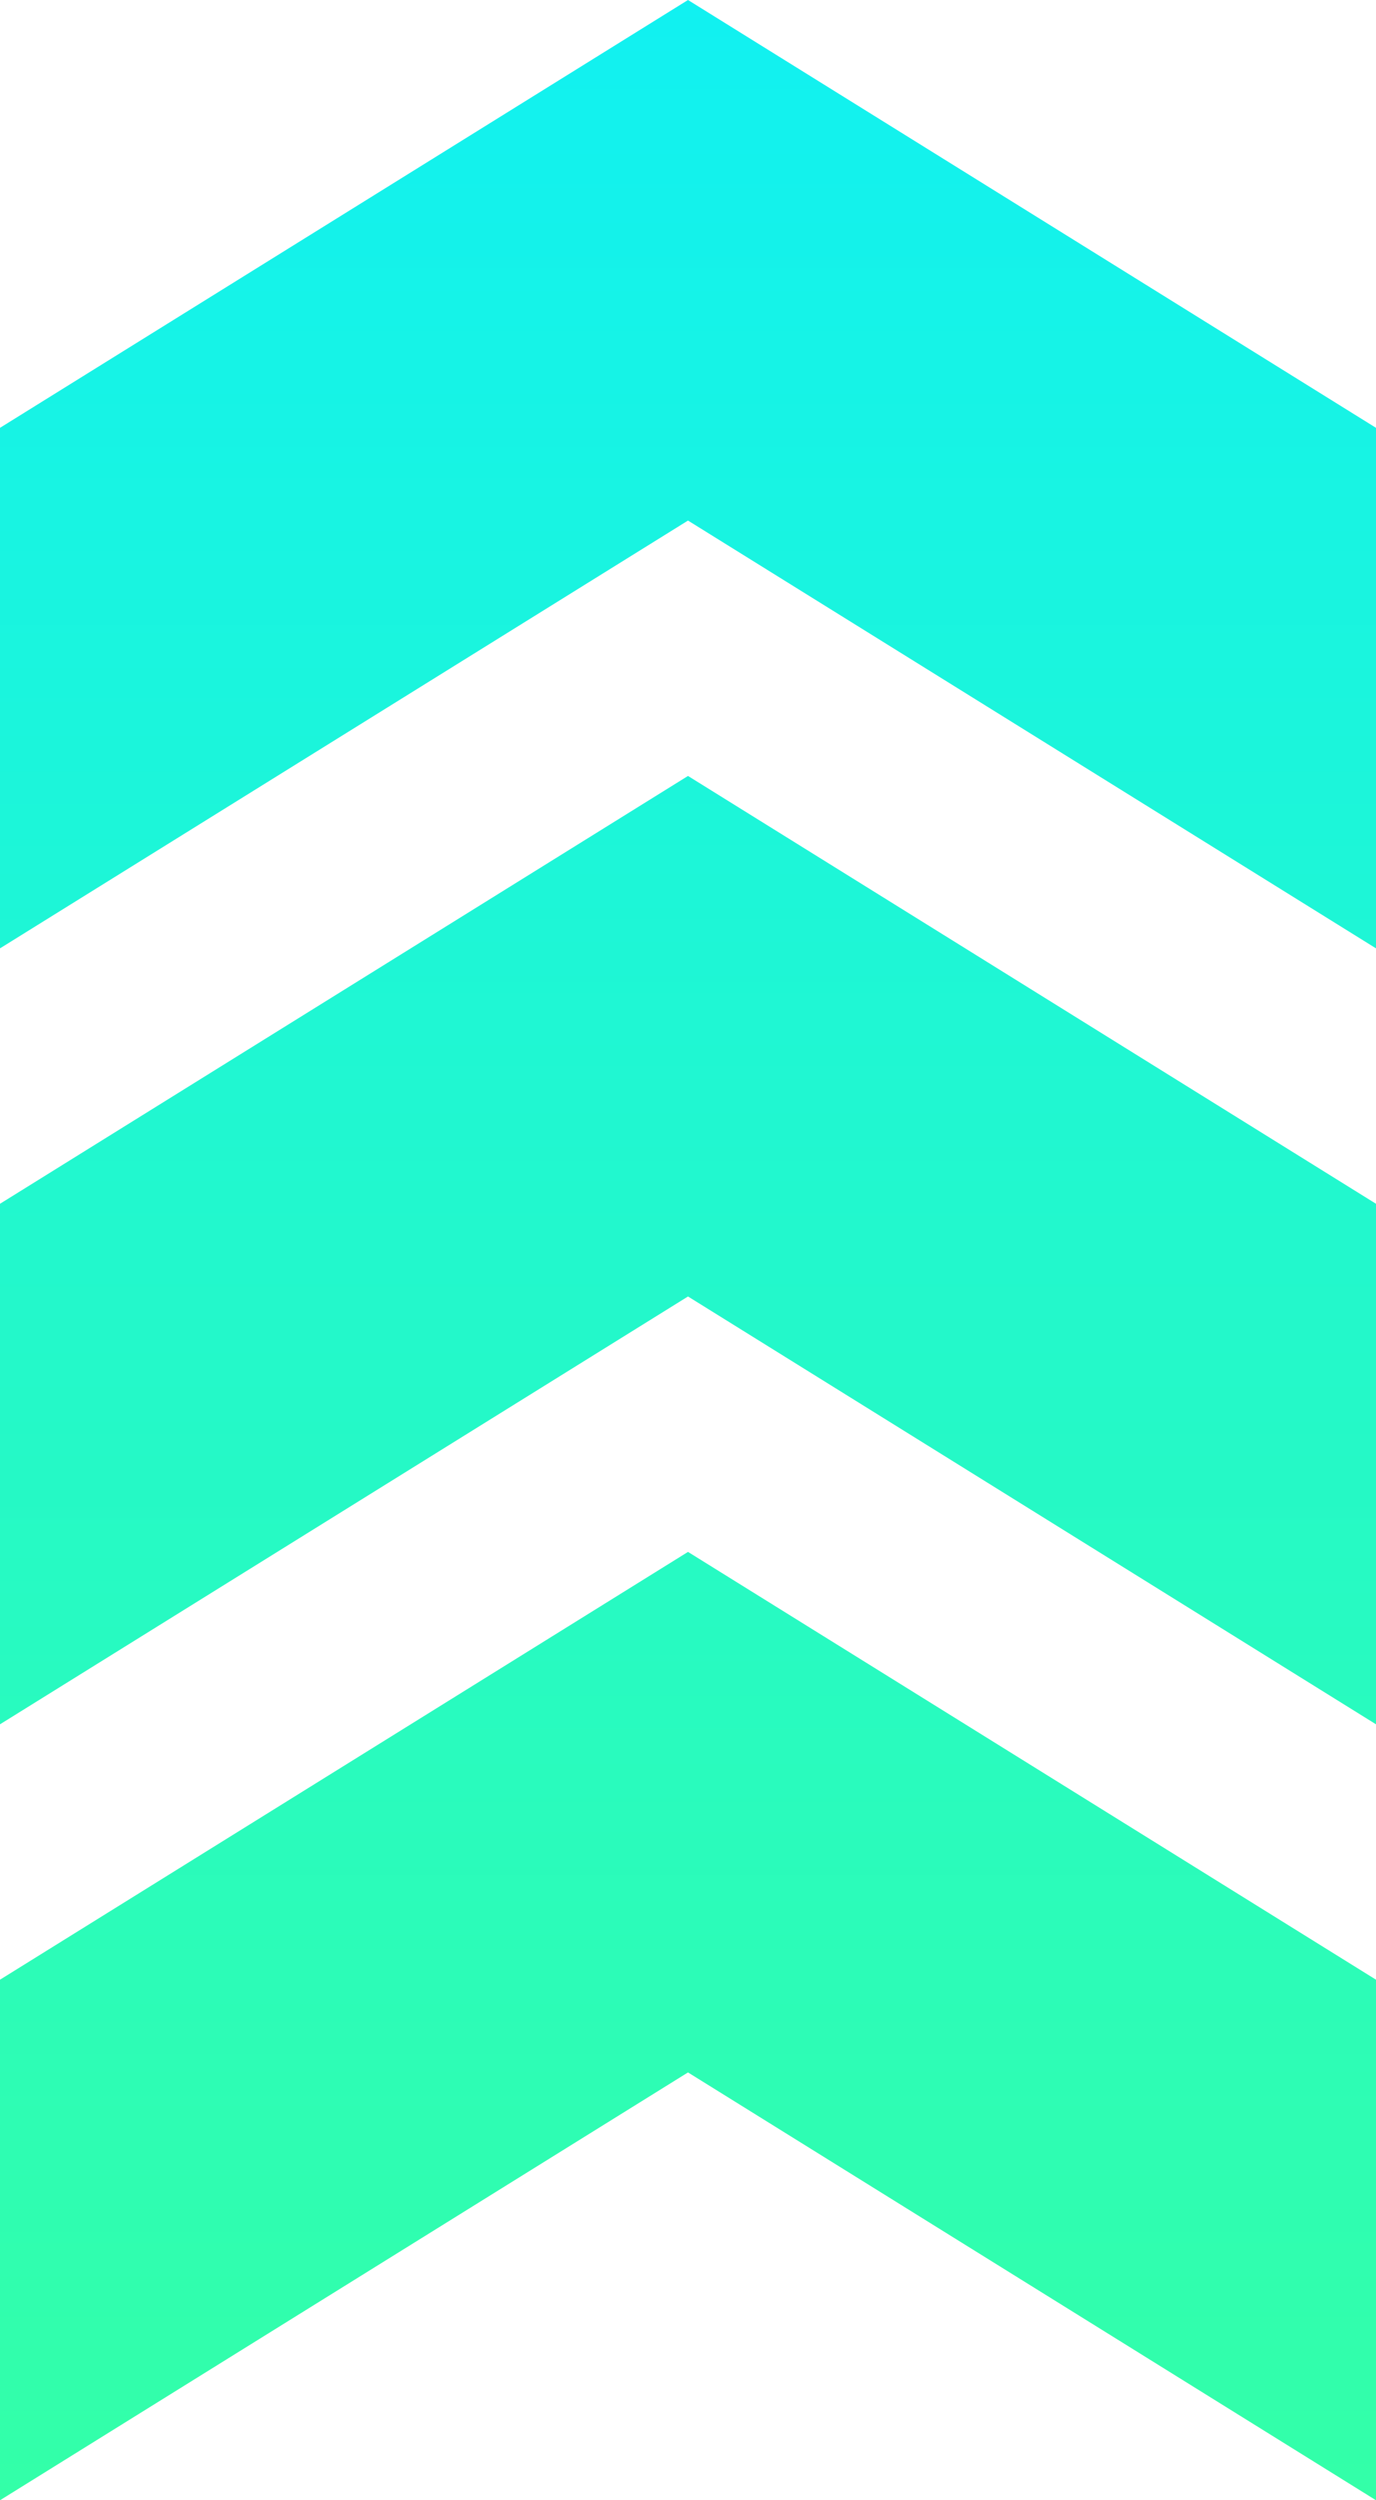 <svg width="38" height="69" viewBox="0 0 38 69" fill="none" xmlns="http://www.w3.org/2000/svg">
<path d="M38 69V54.634L19 42.828L3.31644e-06 54.634L2.68963e-06 69L19 57.193L38 69Z" fill="url(#paint0_linear_429_27)"/>
<path d="M38 33.221V47.586L19 35.779L0 47.586L6.26805e-07 33.221L19 21.414L38 33.221Z" fill="url(#paint1_linear_429_27)"/>
<path d="M38 11.807V26.172L19 14.366L9.34331e-07 26.172L1.56114e-06 11.807L19 0L38 11.807Z" fill="url(#paint2_linear_429_27)"/>
<defs>
<linearGradient id="paint0_linear_429_27" x1="19" y1="0" x2="19" y2="69" gradientUnits="userSpaceOnUse">
<stop stop-color="#11F1F1"/>
<stop offset="1" stop-color="#33FFA8"/>
</linearGradient>
<linearGradient id="paint1_linear_429_27" x1="19" y1="0" x2="19" y2="69" gradientUnits="userSpaceOnUse">
<stop stop-color="#11F1F1"/>
<stop offset="1" stop-color="#33FFA8"/>
</linearGradient>
<linearGradient id="paint2_linear_429_27" x1="19" y1="0" x2="19" y2="69" gradientUnits="userSpaceOnUse">
<stop stop-color="#11F1F1"/>
<stop offset="1" stop-color="#33FFA8"/>
</linearGradient>
</defs>
</svg>
